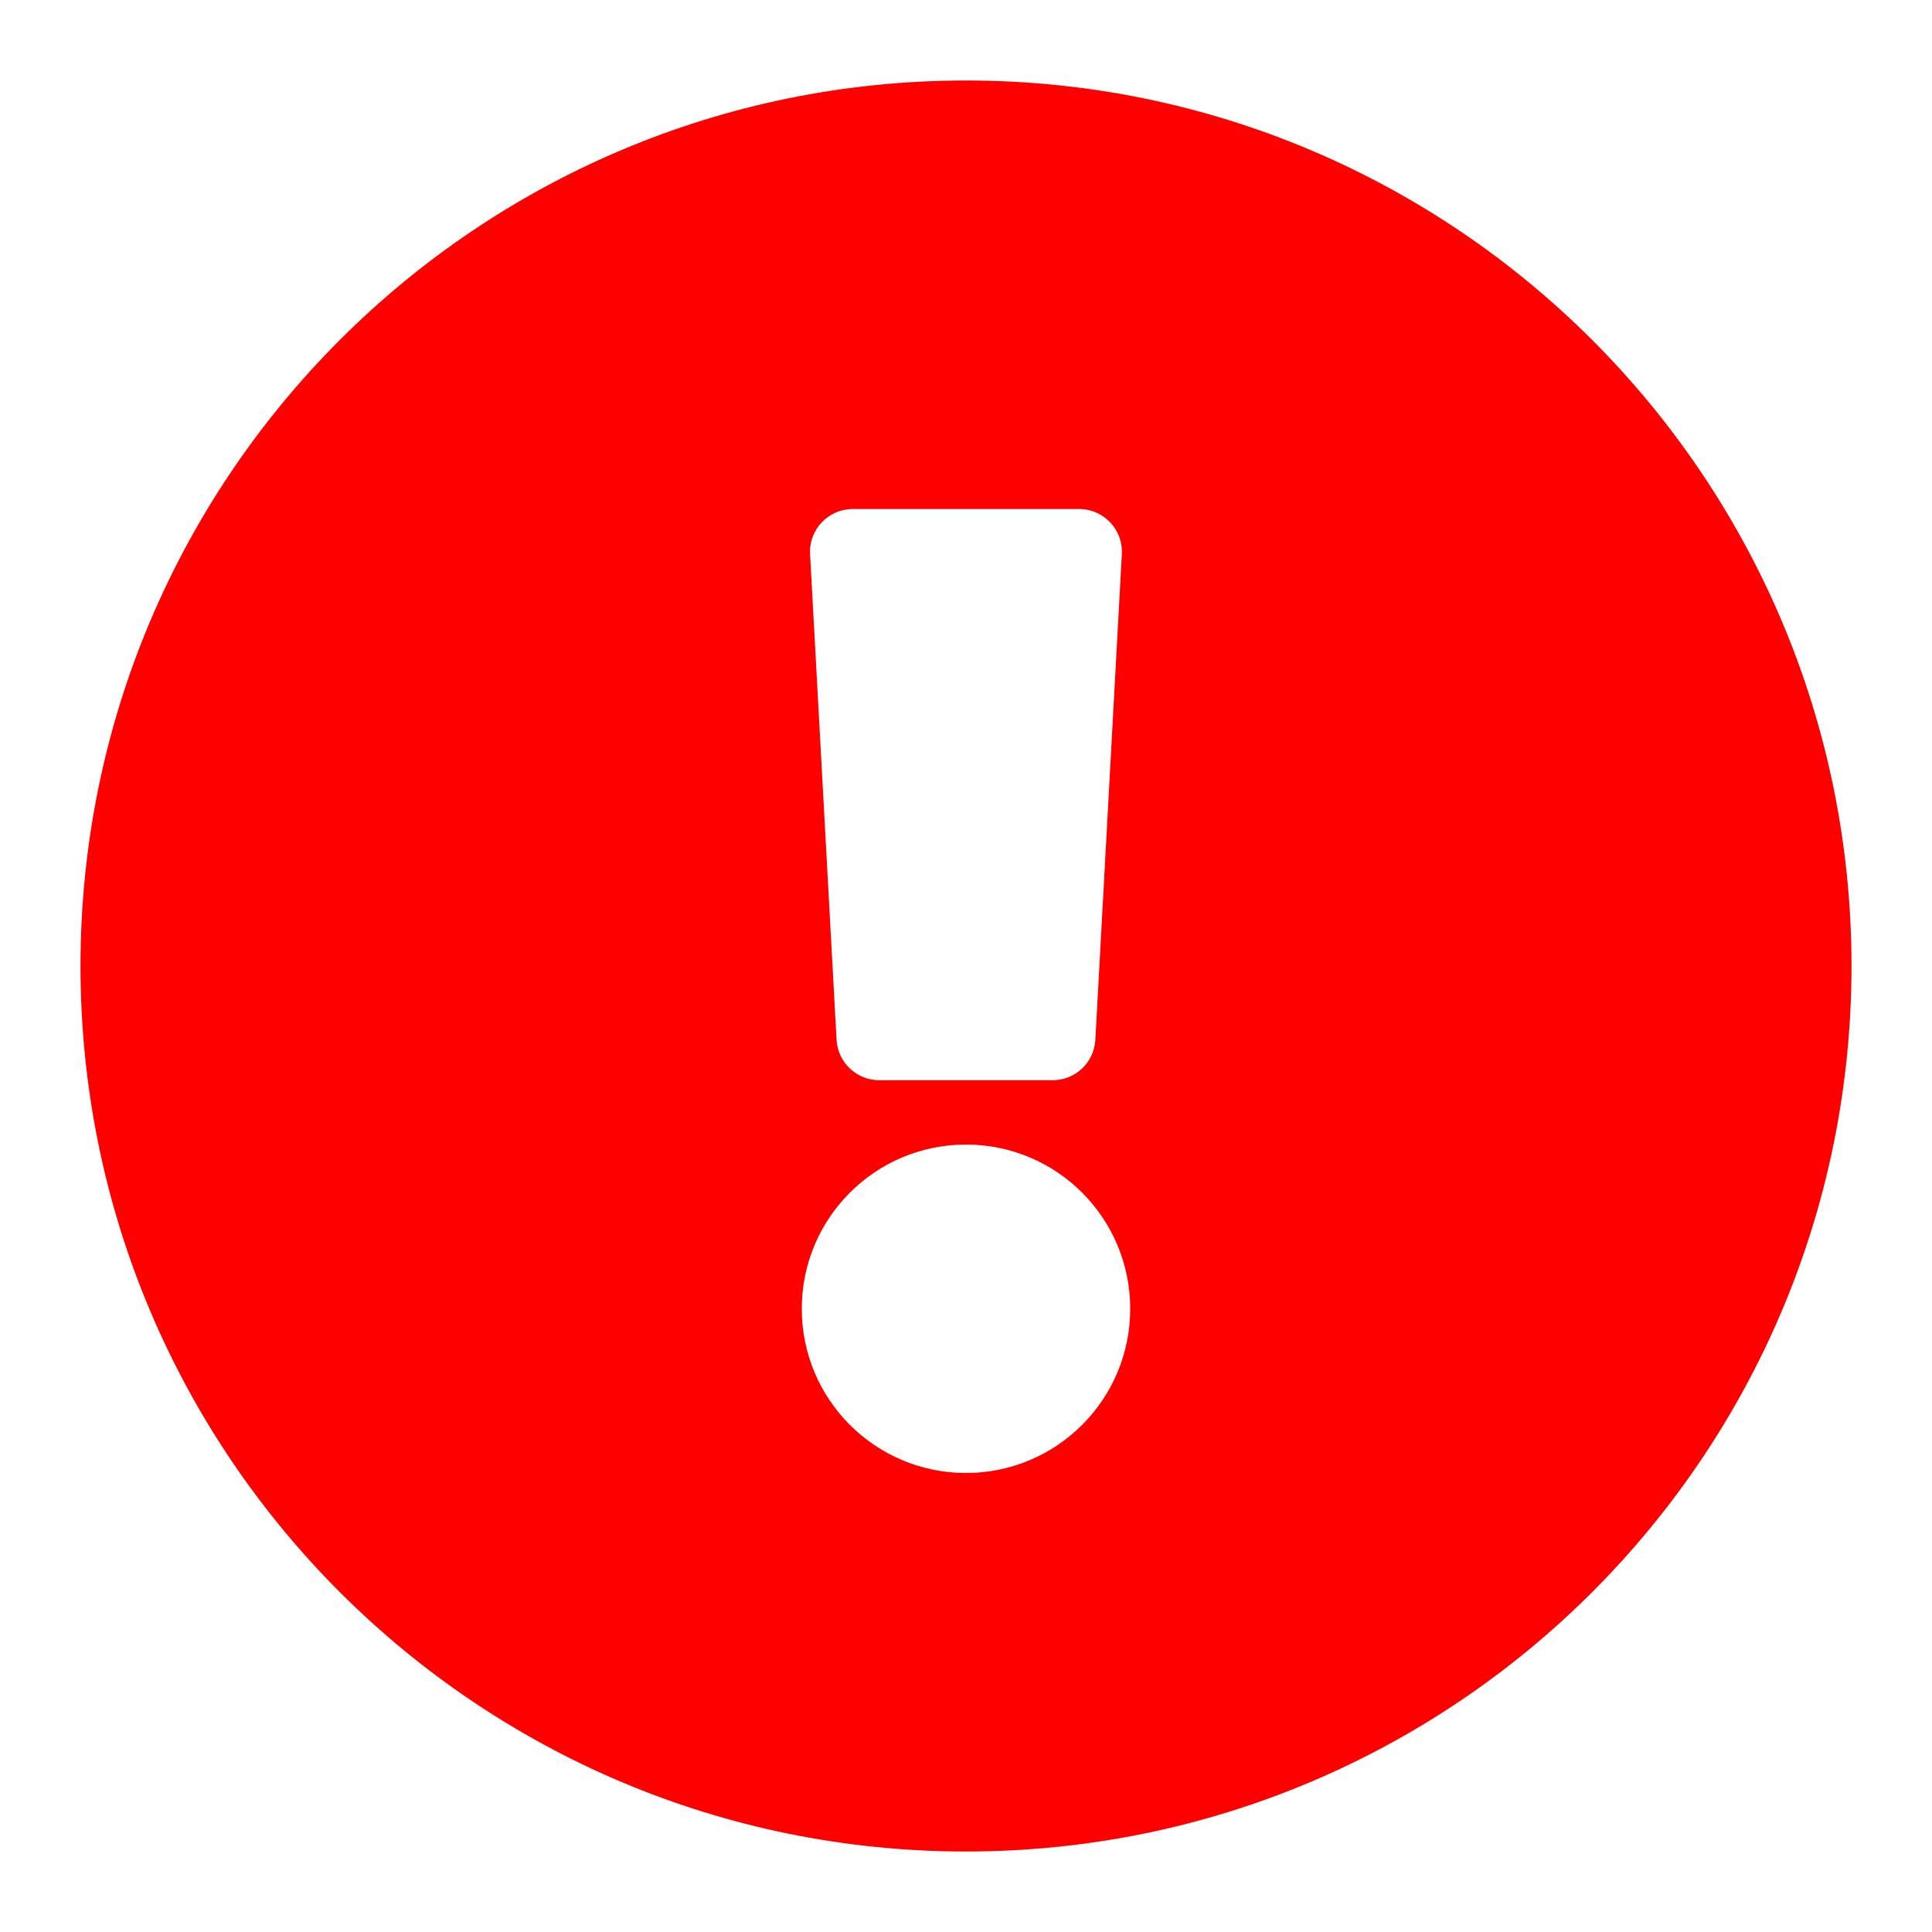 <?xml version="1.0" encoding="UTF-8" standalone="no"?>
<svg xmlns:rdf="http://www.w3.org/1999/02/22-rdf-syntax-ns#" xmlns="http://www.w3.org/2000/svg" height="24" width="24" version="1.1" xmlns:cc="http://creativecommons.org/ns#" xmlns:dc="http://purl.org/dc/elements/1.1/" viewBox="0 0 24 24">
 <path stroke-width=".044" fill="#ff0000" d="m23 12c0 6.076-4.925 11-11 11-6.075 0-11-4.924-11-11 0-6.073 4.925-11 11-11 6.075 0 11 4.927 11 11zm-11 2.218c-1.127 0-2.04.913-2.04 2.04s.913 2.04 2.04 2.04 2.04-.913 2.04-2.04-.913-2.04-2.04-2.04zm-1.937-7.334.329 6.032c.015.282.249.503.531.503h2.153c.283 0 .516-.221.531-.503l.329-6.032c.017-.305-.226-.561-.531-.561h-2.811c-.305 0-.548.256-.531.561z"/>
</svg>
